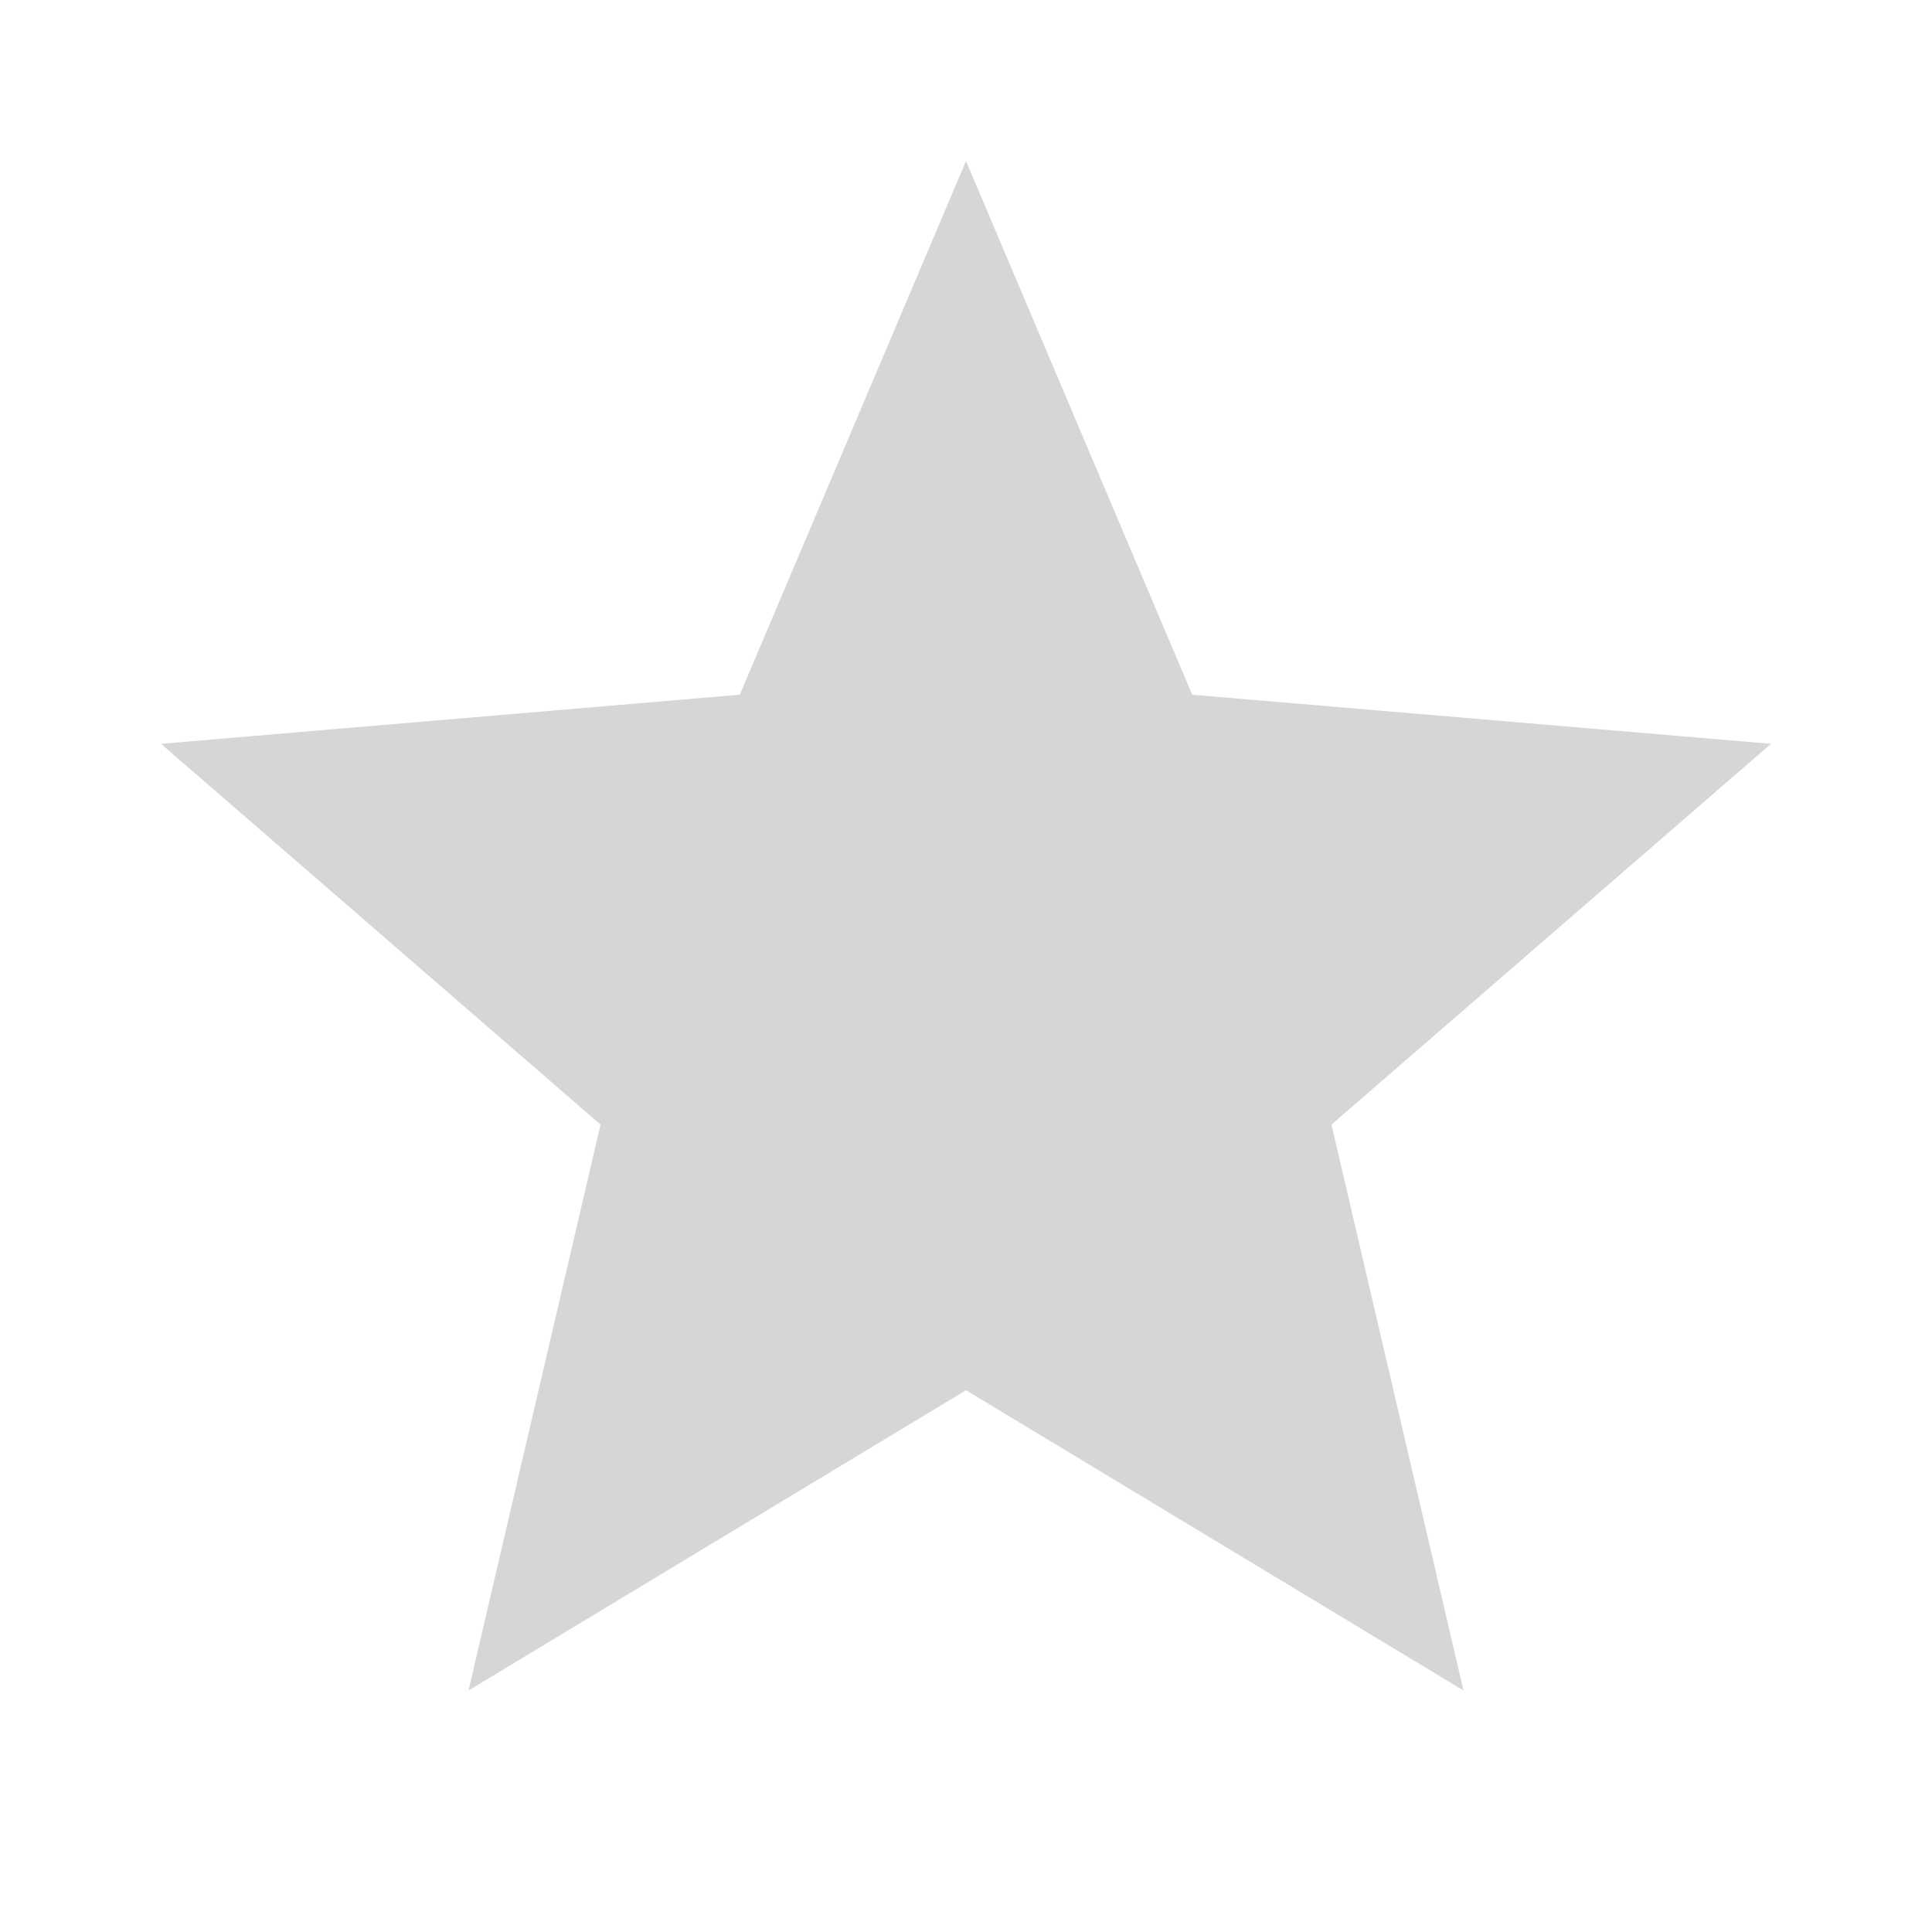 <svg xmlns="http://www.w3.org/2000/svg" viewBox="0 0 24 24" width="24" height="24">
  <path fill="#777777" opacity="0.3" d="M12 17.27L18.18 21l-1.64-7.03L22 9.24l-7.19-.61L12 2 9.19 8.63 2 9.24l5.46 4.73L5.82 21z"/>
</svg> 